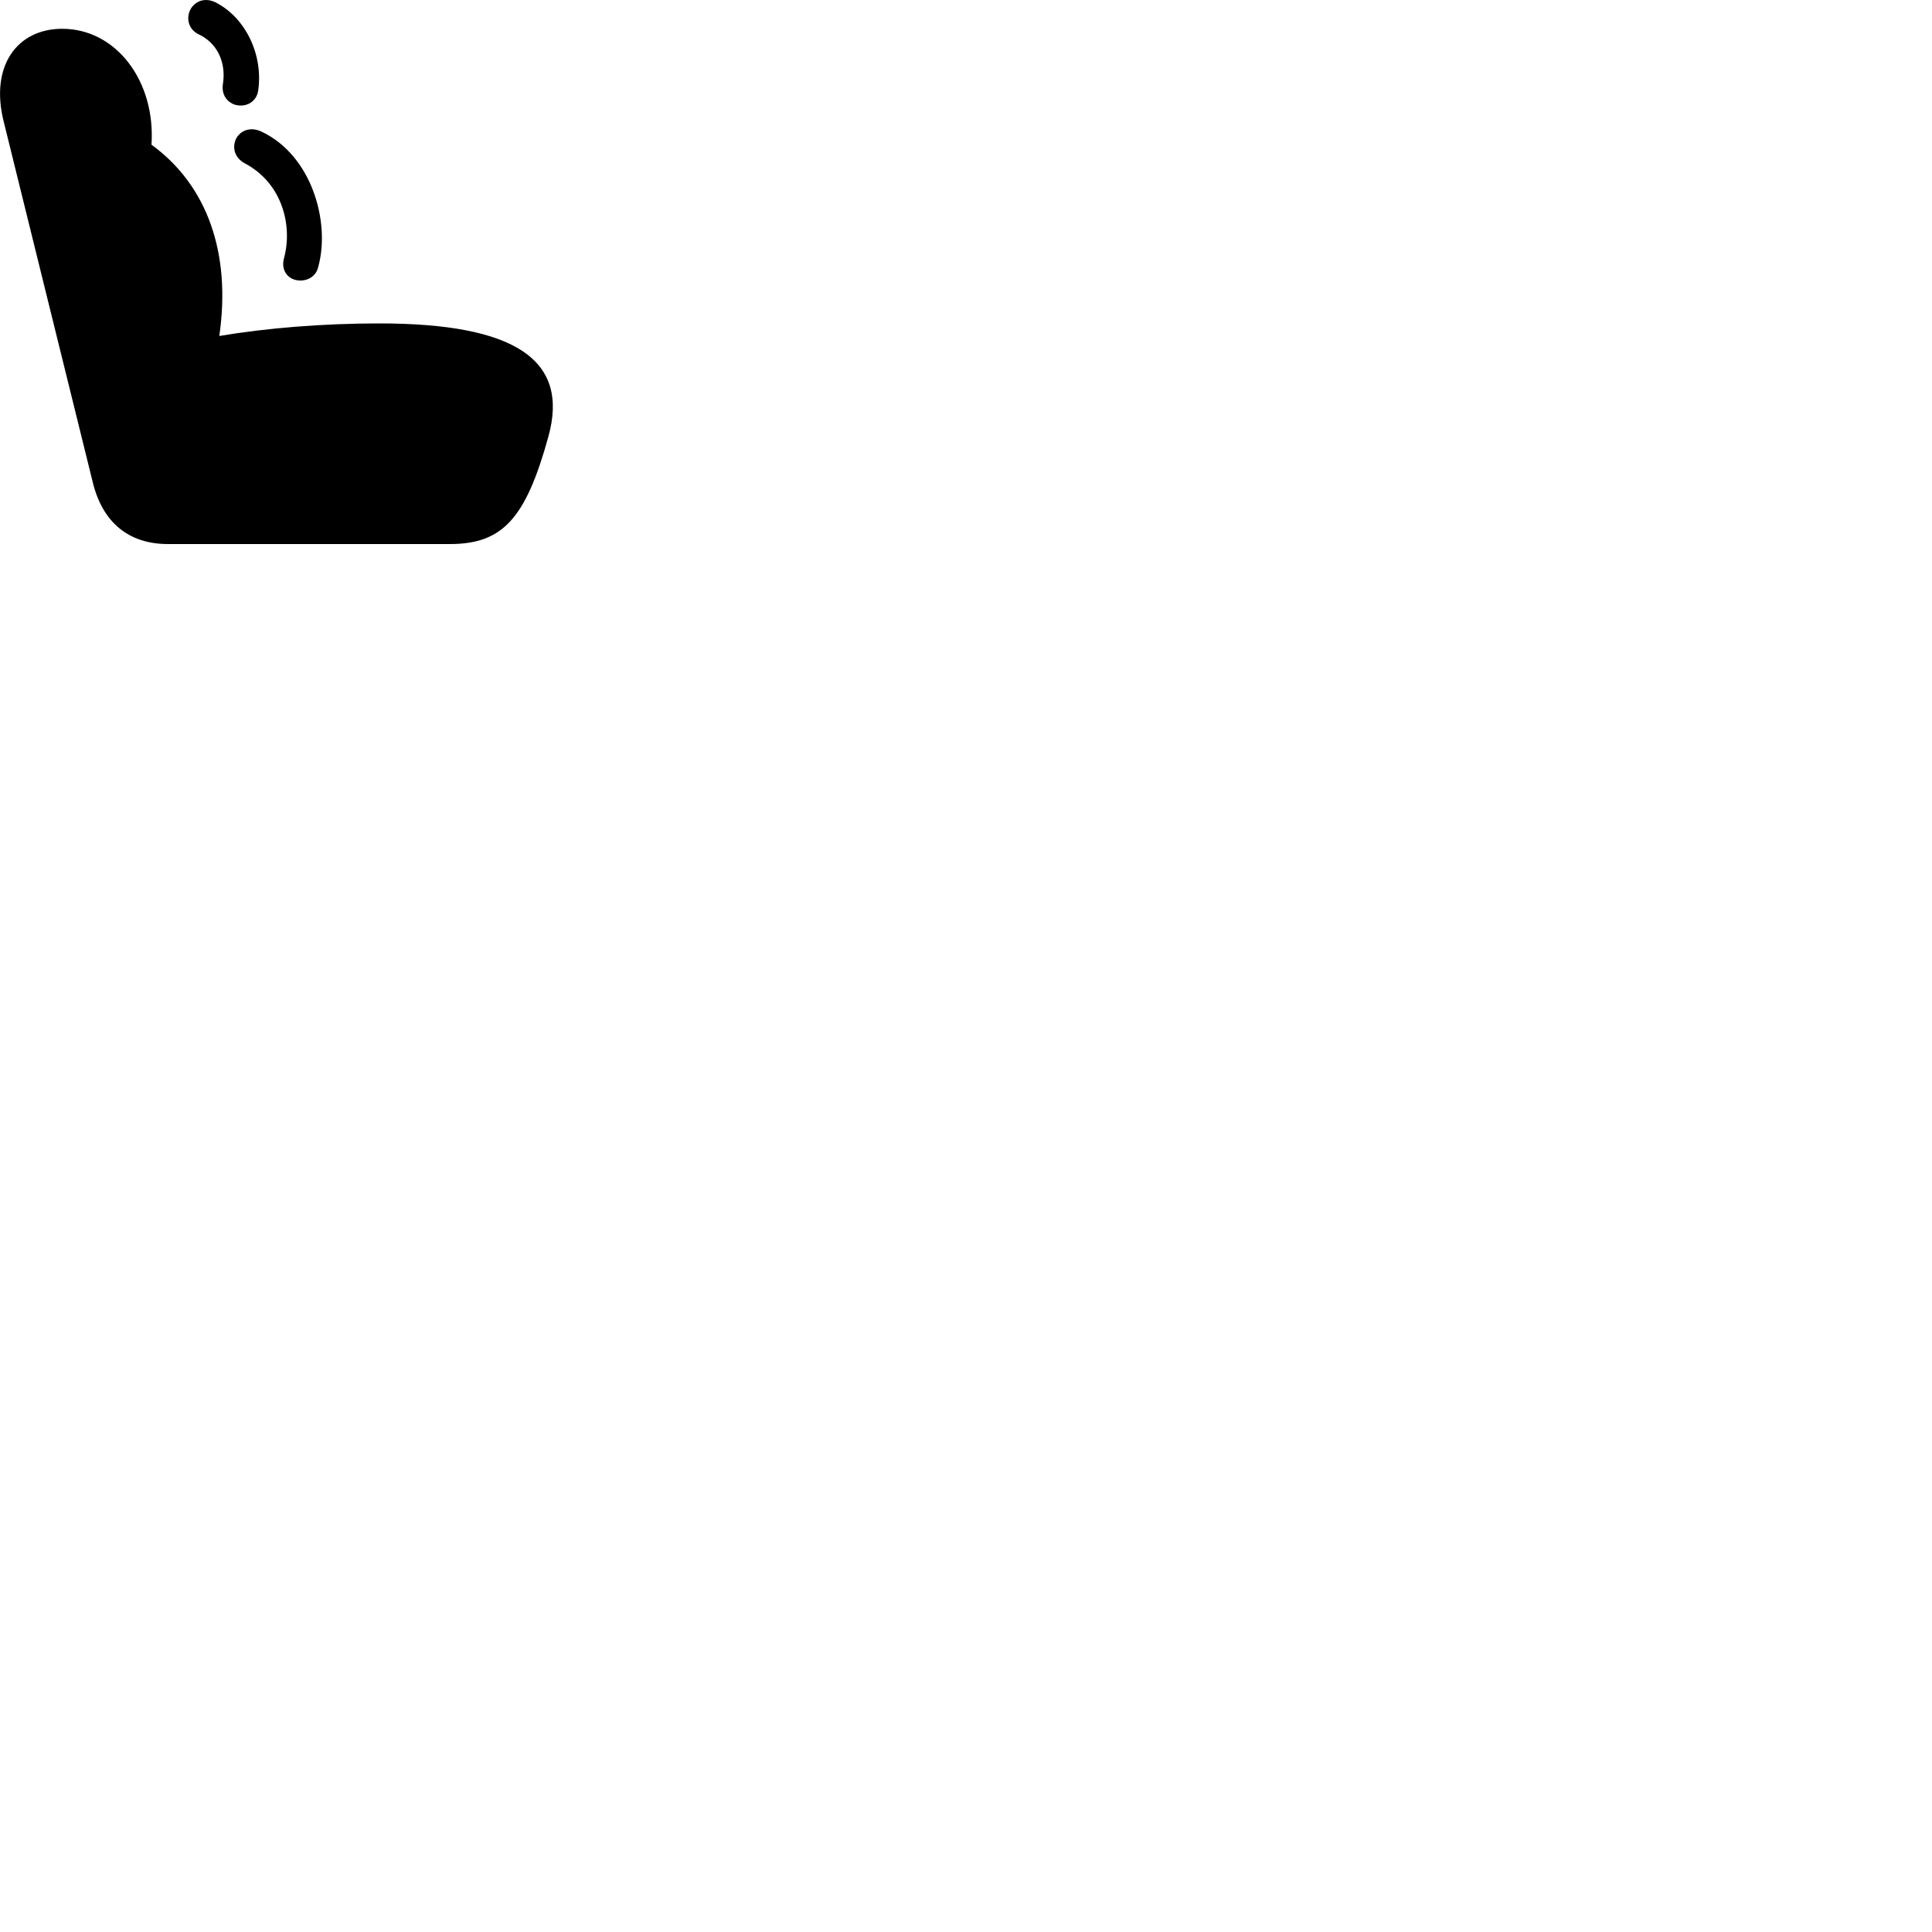 
        <svg xmlns="http://www.w3.org/2000/svg" viewBox="0 0 100 100">
            <path d="M11.541 4.33C11.461 4.79 11.651 5.21 12.101 5.4C12.651 5.6 13.261 5.32 13.361 4.71C13.641 2.83 12.701 0.9 11.151 0.12C10.511 -0.19 9.981 0.15 9.811 0.59C9.651 1 9.771 1.51 10.251 1.76C11.221 2.2 11.711 3.19 11.541 4.33ZM28.381 22.61C29.491 18.63 26.671 16.74 19.631 16.74C16.691 16.74 13.791 16.98 11.351 17.39C11.971 13.11 10.731 9.59 7.841 7.49C8.061 4.2 6.011 1.49 3.221 1.49C0.881 1.49 -0.529 3.42 0.191 6.29L4.811 25C5.321 27.05 6.671 28.16 8.691 28.16H23.281C26.011 28.16 27.211 26.85 28.381 22.61ZM14.711 13.32C14.521 13.96 14.871 14.39 15.301 14.49C15.751 14.6 16.331 14.41 16.471 13.82C17.111 11.5 16.141 8.05 13.551 6.82C12.951 6.53 12.461 6.77 12.241 7.14C12.021 7.54 12.071 8.13 12.681 8.46C14.621 9.49 15.141 11.68 14.711 13.32Z" />
        </svg>
    